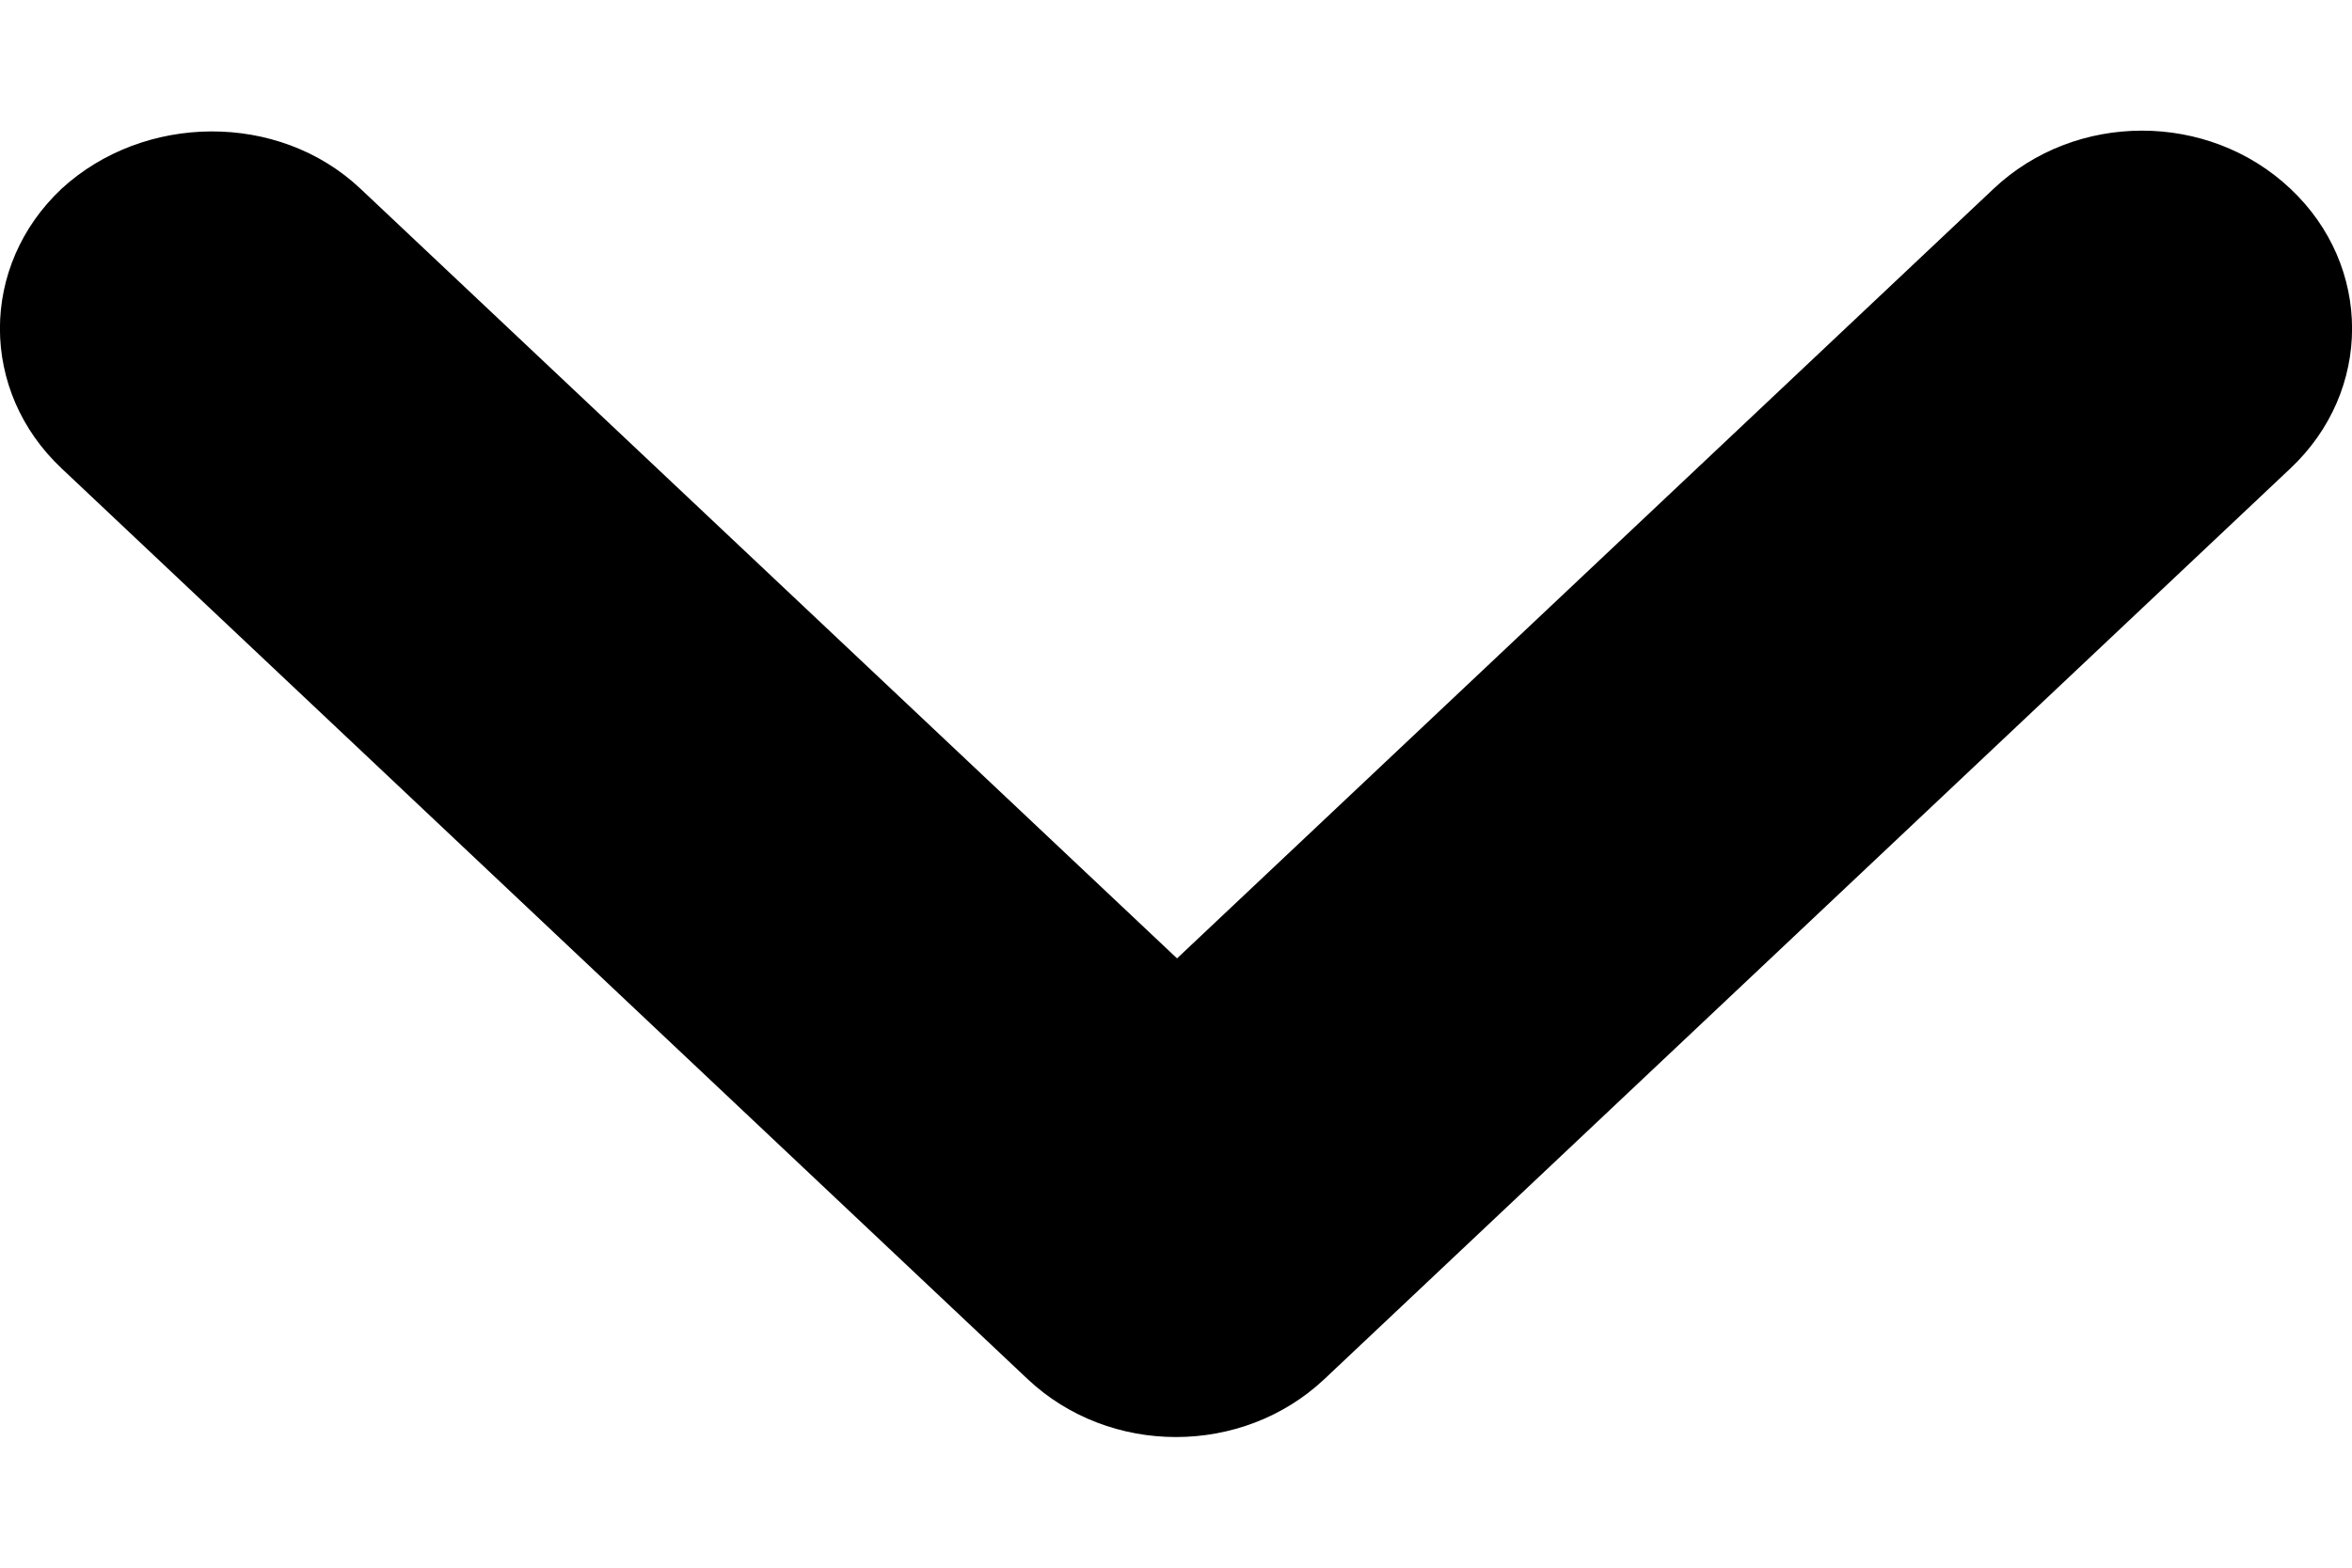 <svg width="9" height="6" viewBox="0 0 9 6" fill="none" xmlns="http://www.w3.org/2000/svg">
<path d="M1.379 0.722L4.504 3.668L7.629 0.722C7.943 0.426 8.45 0.426 8.764 0.722C9.079 1.018 9.079 1.497 8.764 1.793L5.068 5.278C4.754 5.574 4.246 5.574 3.932 5.278L0.236 1.793C-0.079 1.497 -0.079 1.018 0.236 0.722C0.55 0.434 1.065 0.426 1.379 0.722Z" fill="currentColor"/>
</svg>
